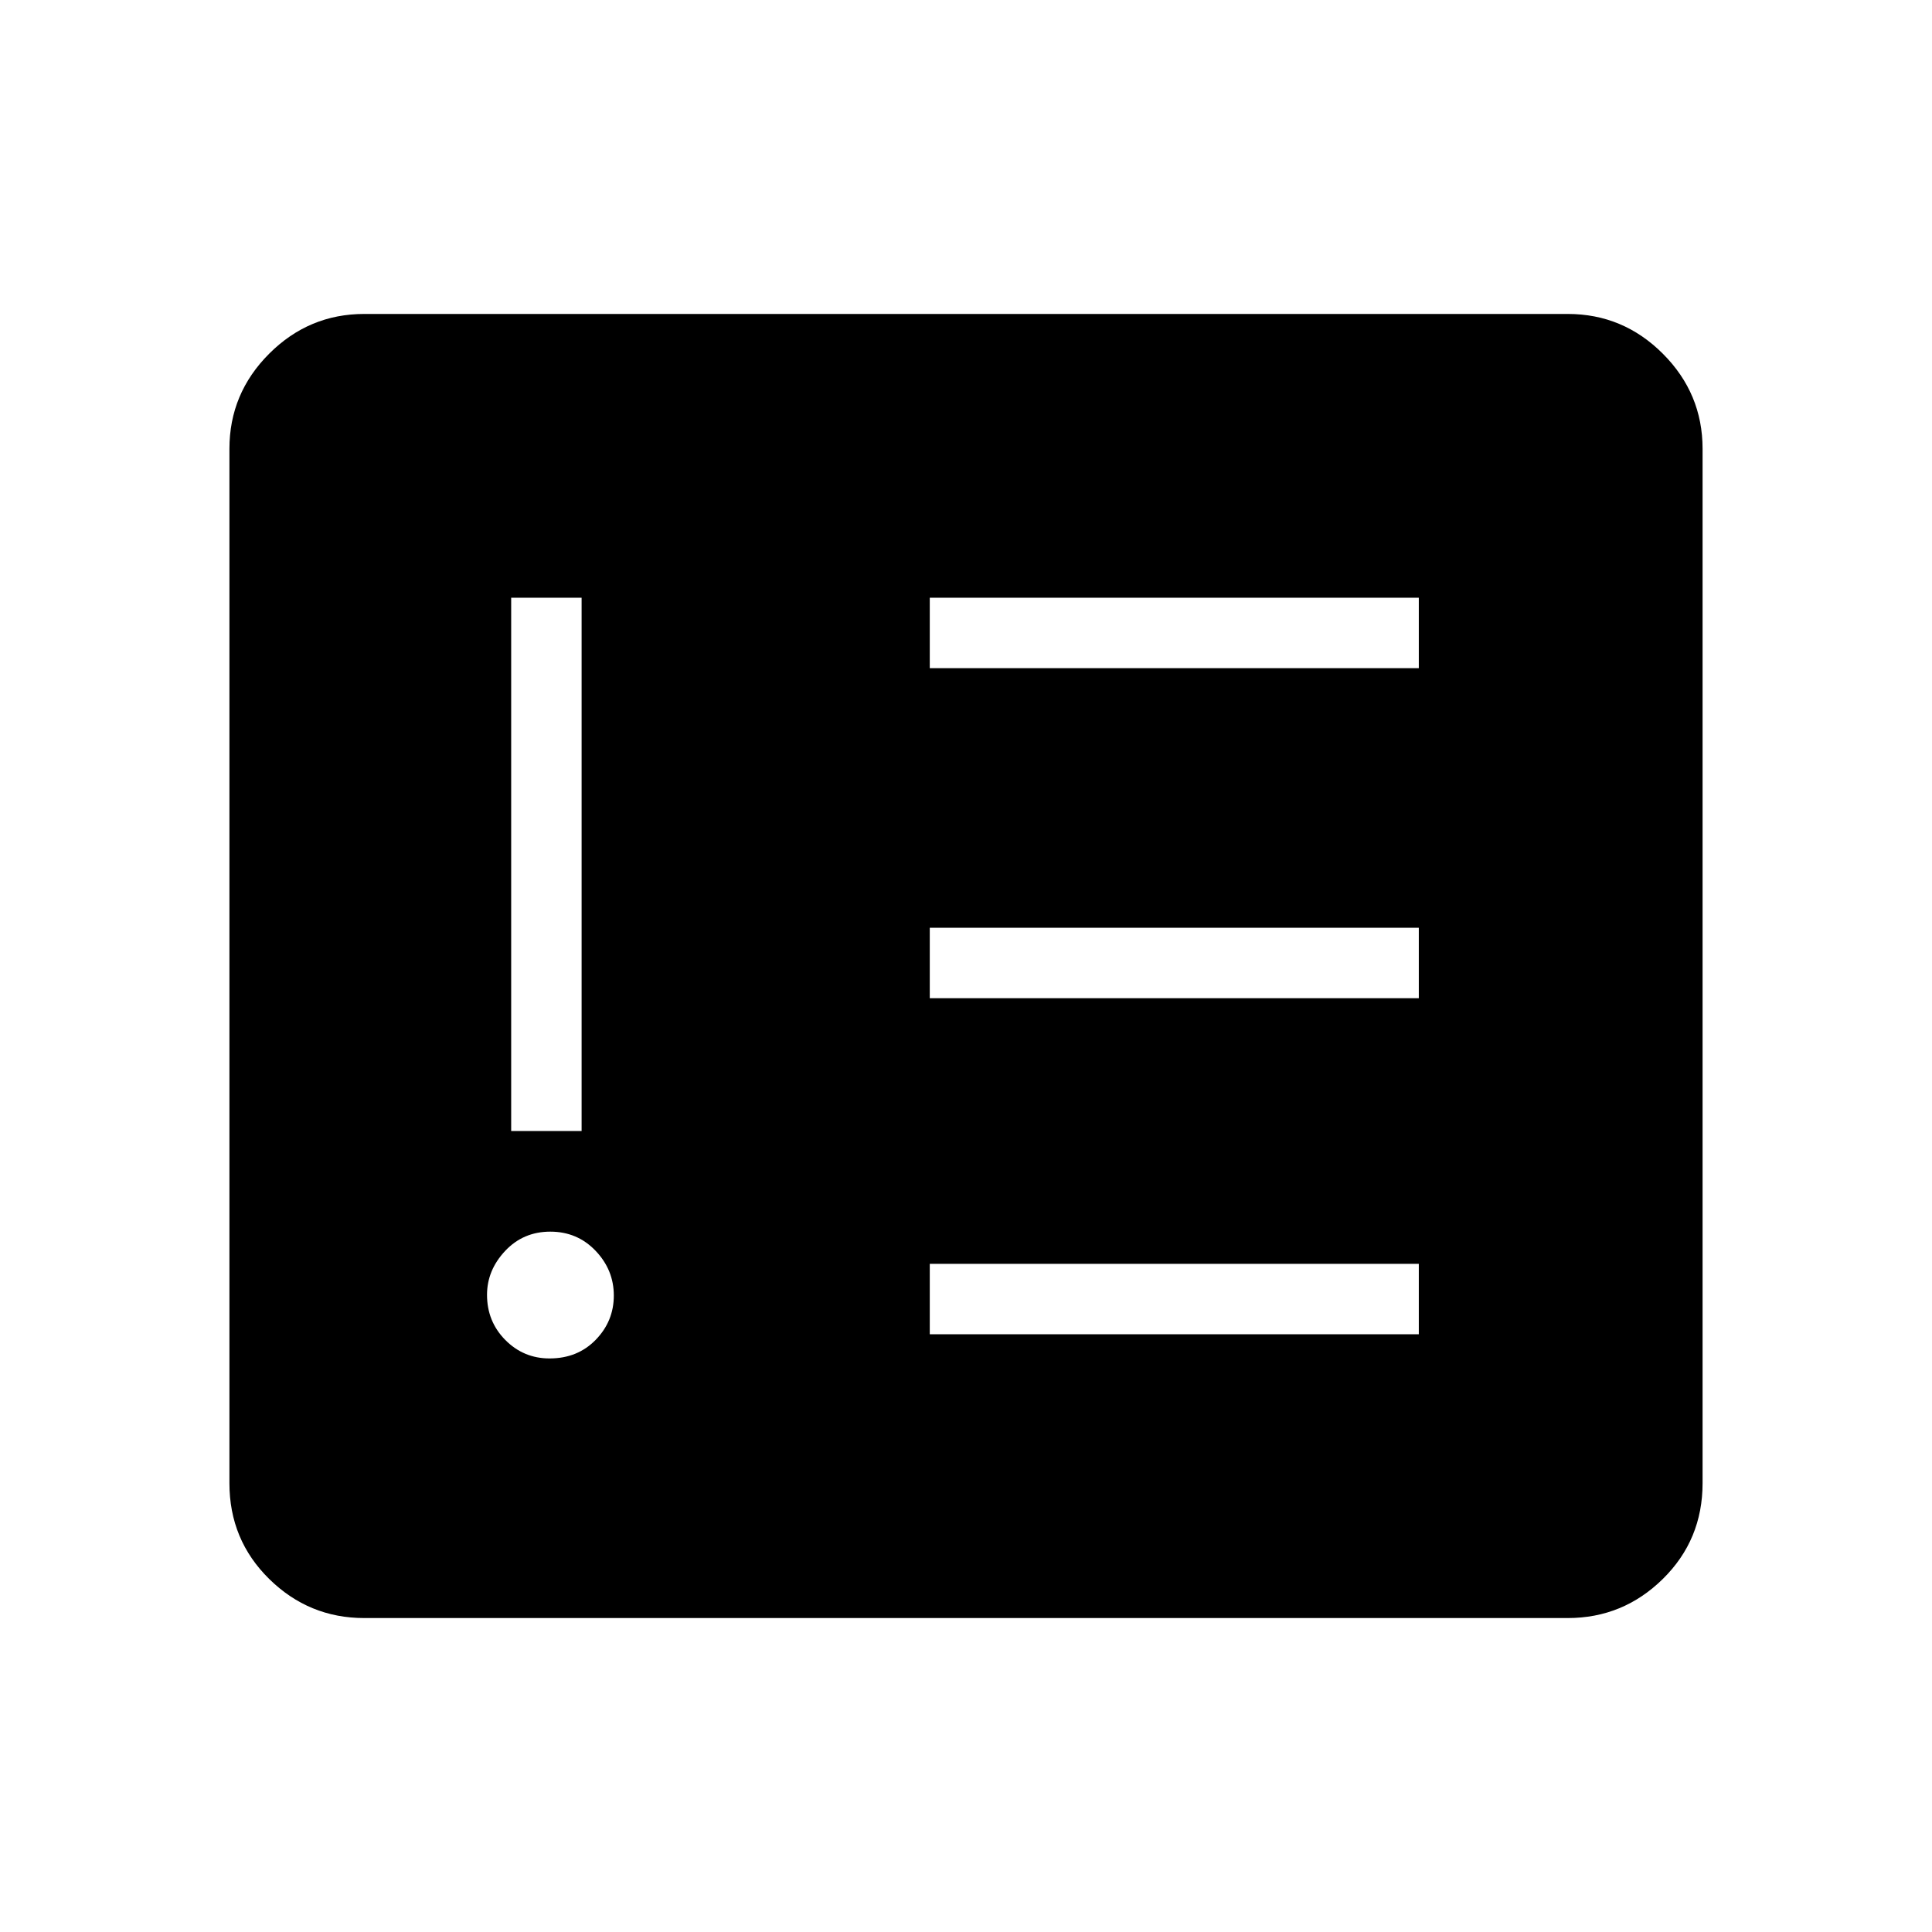 <svg xmlns="http://www.w3.org/2000/svg" height="48" viewBox="0 -960 960 960" width="48"><path d="M273.07-285q13.93 0 22.93-9.25 9-9.26 9-22 0-12.75-9.07-22.25t-22.5-9.5Q260-348 251-338.42q-9 9.59-9 21.81 0 13.24 9.08 22.43 9.09 9.18 21.99 9.18ZM254-398h35v-265h-35v265Zm208 101h243v-35H462v35Zm0-167h243v-35H462v35Zm0-164h243v-35H462v35ZM181-156q-27.5 0-47.25-19.43T114-223v-514q0-27.5 19.75-47.25T181-804h598q27.5 0 47.25 19.75T846-737v514q0 28.14-19.75 47.57T779-156H181Z"/></svg>